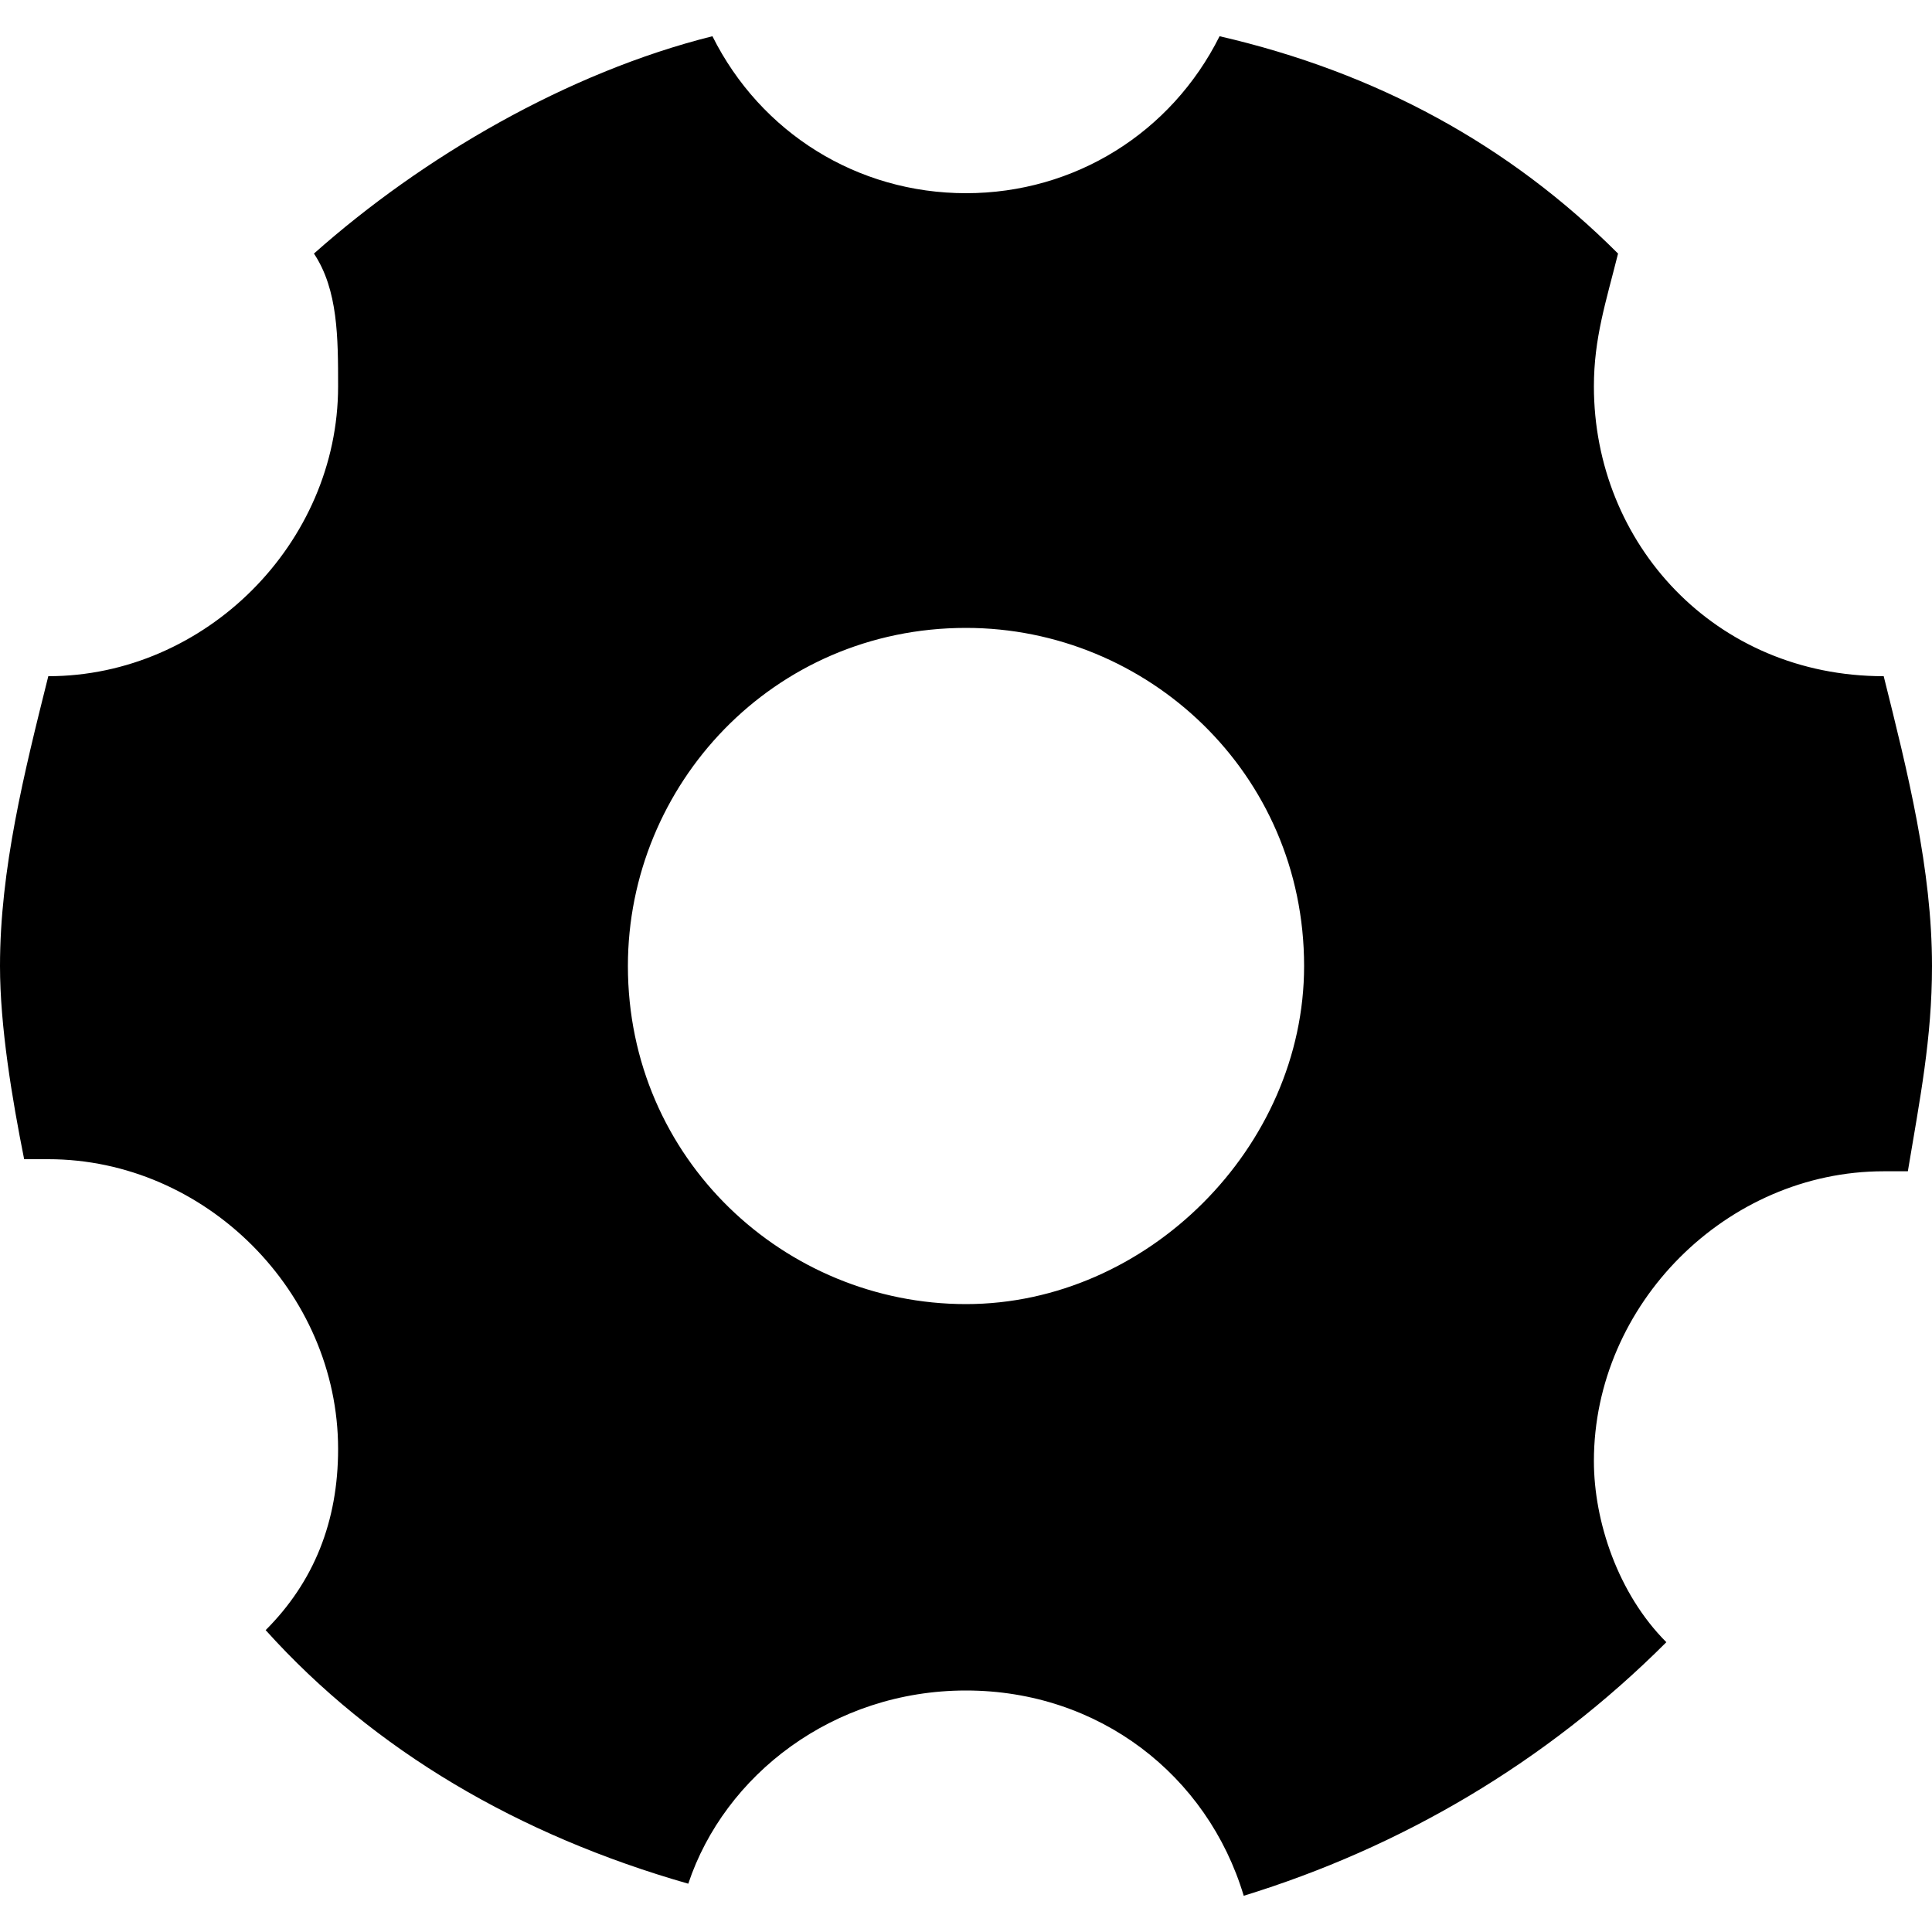 <?xml version="1.0" standalone="no"?><!DOCTYPE svg PUBLIC "-//W3C//DTD SVG 1.1//EN" "http://www.w3.org/Graphics/SVG/1.1/DTD/svg11.dtd"><svg class="icon" width="200px" height="200.00px" viewBox="0 0 1024 1024" version="1.1" xmlns="http://www.w3.org/2000/svg"><path d="M998.4 358.4c-89.6 0-153.6-70.4-153.6-153.6 0-25.6 6.4-44.8 12.8-70.4-57.6-57.6-128-96-211.2-115.2-25.6 51.2-76.8 83.2-134.4 83.2S403.2 70.4 377.6 19.2c-76.8 19.2-153.6 64-211.2 115.2 12.8 19.2 12.8 44.8 12.8 70.4 0 83.2-70.4 153.6-153.6 153.6C12.8 409.6 0 460.8 0 512c0 32 6.4 70.4 12.8 102.4h12.8c83.2 0 153.6 70.4 153.6 153.6 0 38.4-12.8 70.4-38.4 96 57.6 64 134.4 108.8 224 134.4C384 940.8 441.6 896 512 896s128 44.8 147.2 108.8c83.2-25.6 160-70.4 224-134.4-25.6-25.6-38.4-64-38.4-96 0-83.2 70.4-153.6 153.6-153.6h12.8c6.4-38.4 12.8-70.4 12.8-108.8 0-51.2-12.8-102.4-25.6-153.6zM512 691.2c-96 0-179.2-76.8-179.2-179.2 0-96 76.8-179.2 179.2-179.2 96 0 179.2 76.8 179.2 179.2 0 96-83.2 179.2-179.2 179.2z" /></svg>
